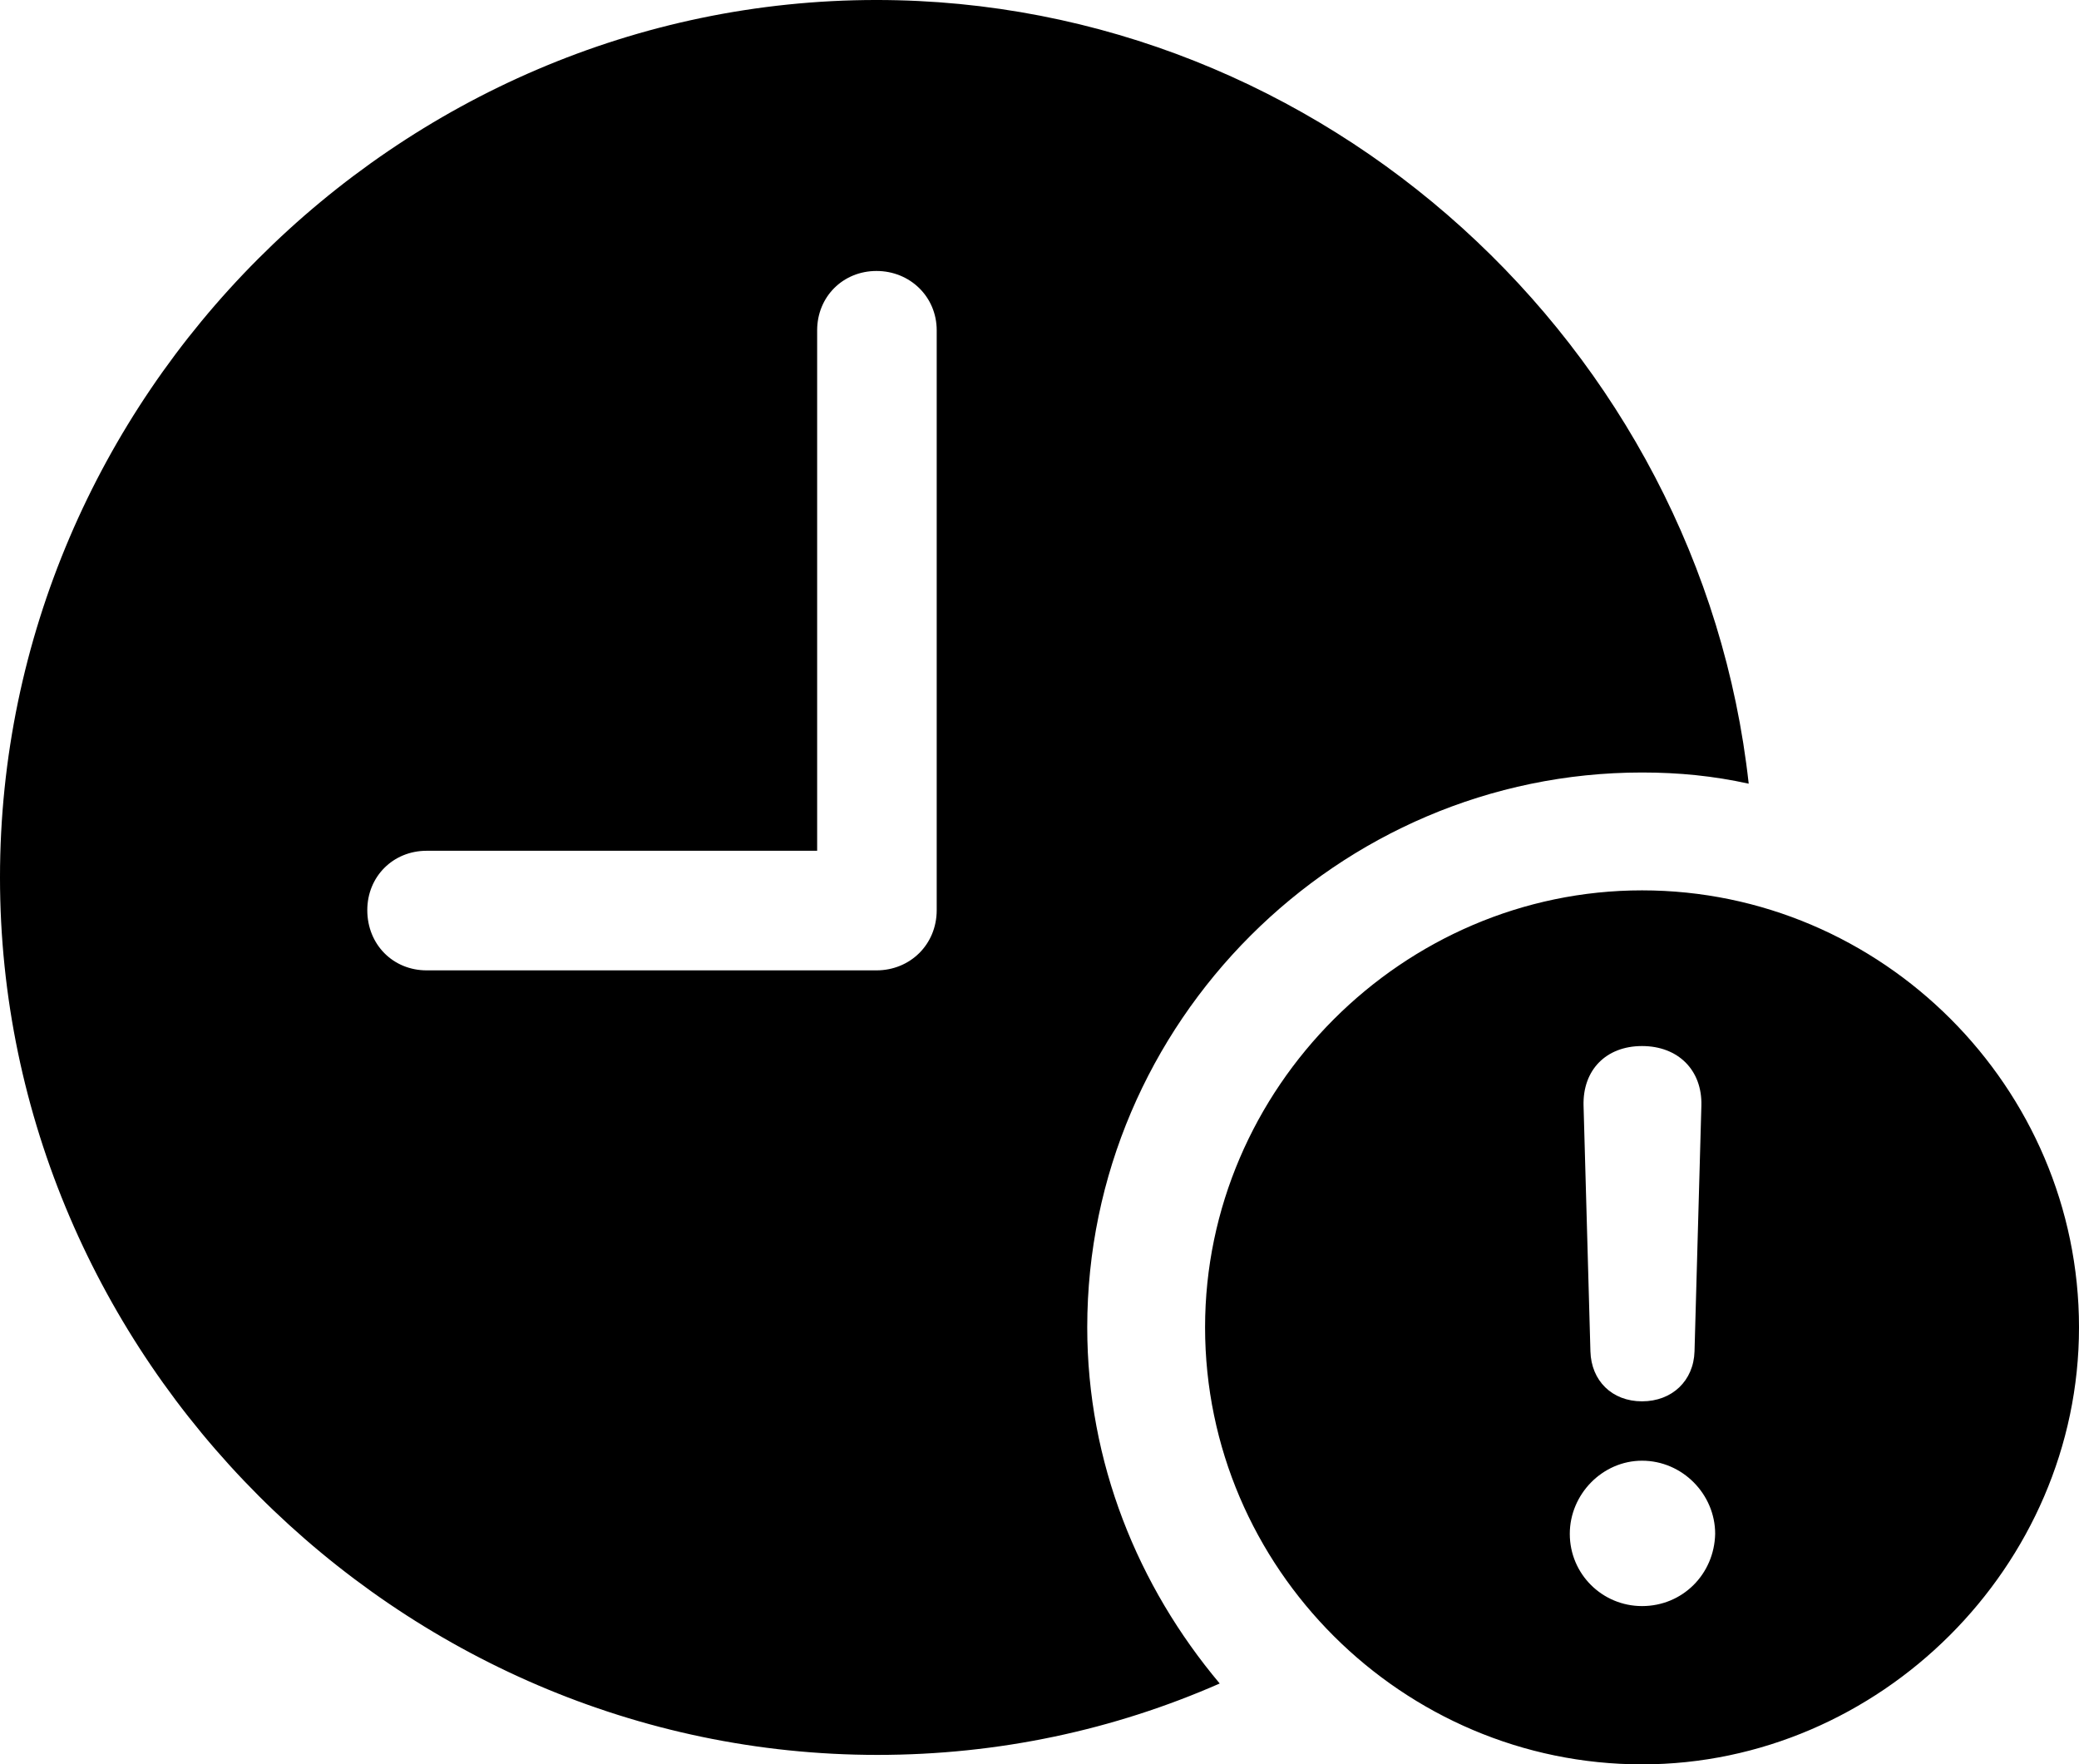 <?xml version="1.0" encoding="UTF-8" standalone="no"?>
<svg xmlns="http://www.w3.org/2000/svg"
     width="1180.176" height="1001.465"
     viewBox="0 0 1180.176 1001.465"
     fill="currentColor">
  <path d="M498.048 996.096C566.898 996.096 632.328 981.936 692.388 955.566C645.998 900.386 617.188 830.076 617.188 753.416C617.188 580.566 759.278 438.476 932.128 438.476C953.128 438.476 972.658 440.426 992.678 444.826C965.328 196.776 751.468 -0.004 497.558 -0.004C225.098 -0.004 -0.002 225.586 -0.002 498.046C-0.002 770.016 225.588 996.096 498.048 996.096ZM242.188 550.786C223.148 550.786 208.498 536.136 208.498 516.606C208.498 497.556 223.148 482.906 242.188 482.906H463.868V187.496C463.868 168.456 478.518 153.806 497.558 153.806C516.598 153.806 531.738 168.456 531.738 187.496V516.606C531.738 536.136 516.598 550.786 497.558 550.786ZM932.128 1001.466C1066.898 1001.466 1180.178 889.156 1180.178 753.416C1180.178 617.186 1068.358 505.376 932.128 505.376C796.388 505.376 684.078 617.676 684.078 753.416C684.078 890.136 796.388 1001.466 932.128 1001.466ZM932.128 795.406C915.038 795.406 903.318 783.696 902.828 767.086L898.928 627.446C898.438 607.426 911.618 593.746 932.128 593.746C952.638 593.746 966.308 607.426 965.818 627.446L961.918 767.086C961.428 783.696 949.218 795.406 932.128 795.406ZM932.128 911.626C909.668 911.626 891.118 893.556 891.118 870.606C891.118 848.146 909.668 829.106 932.128 829.106C955.078 829.106 973.638 848.146 973.638 870.606C973.148 893.556 955.078 911.626 932.128 911.626Z"/>
</svg>